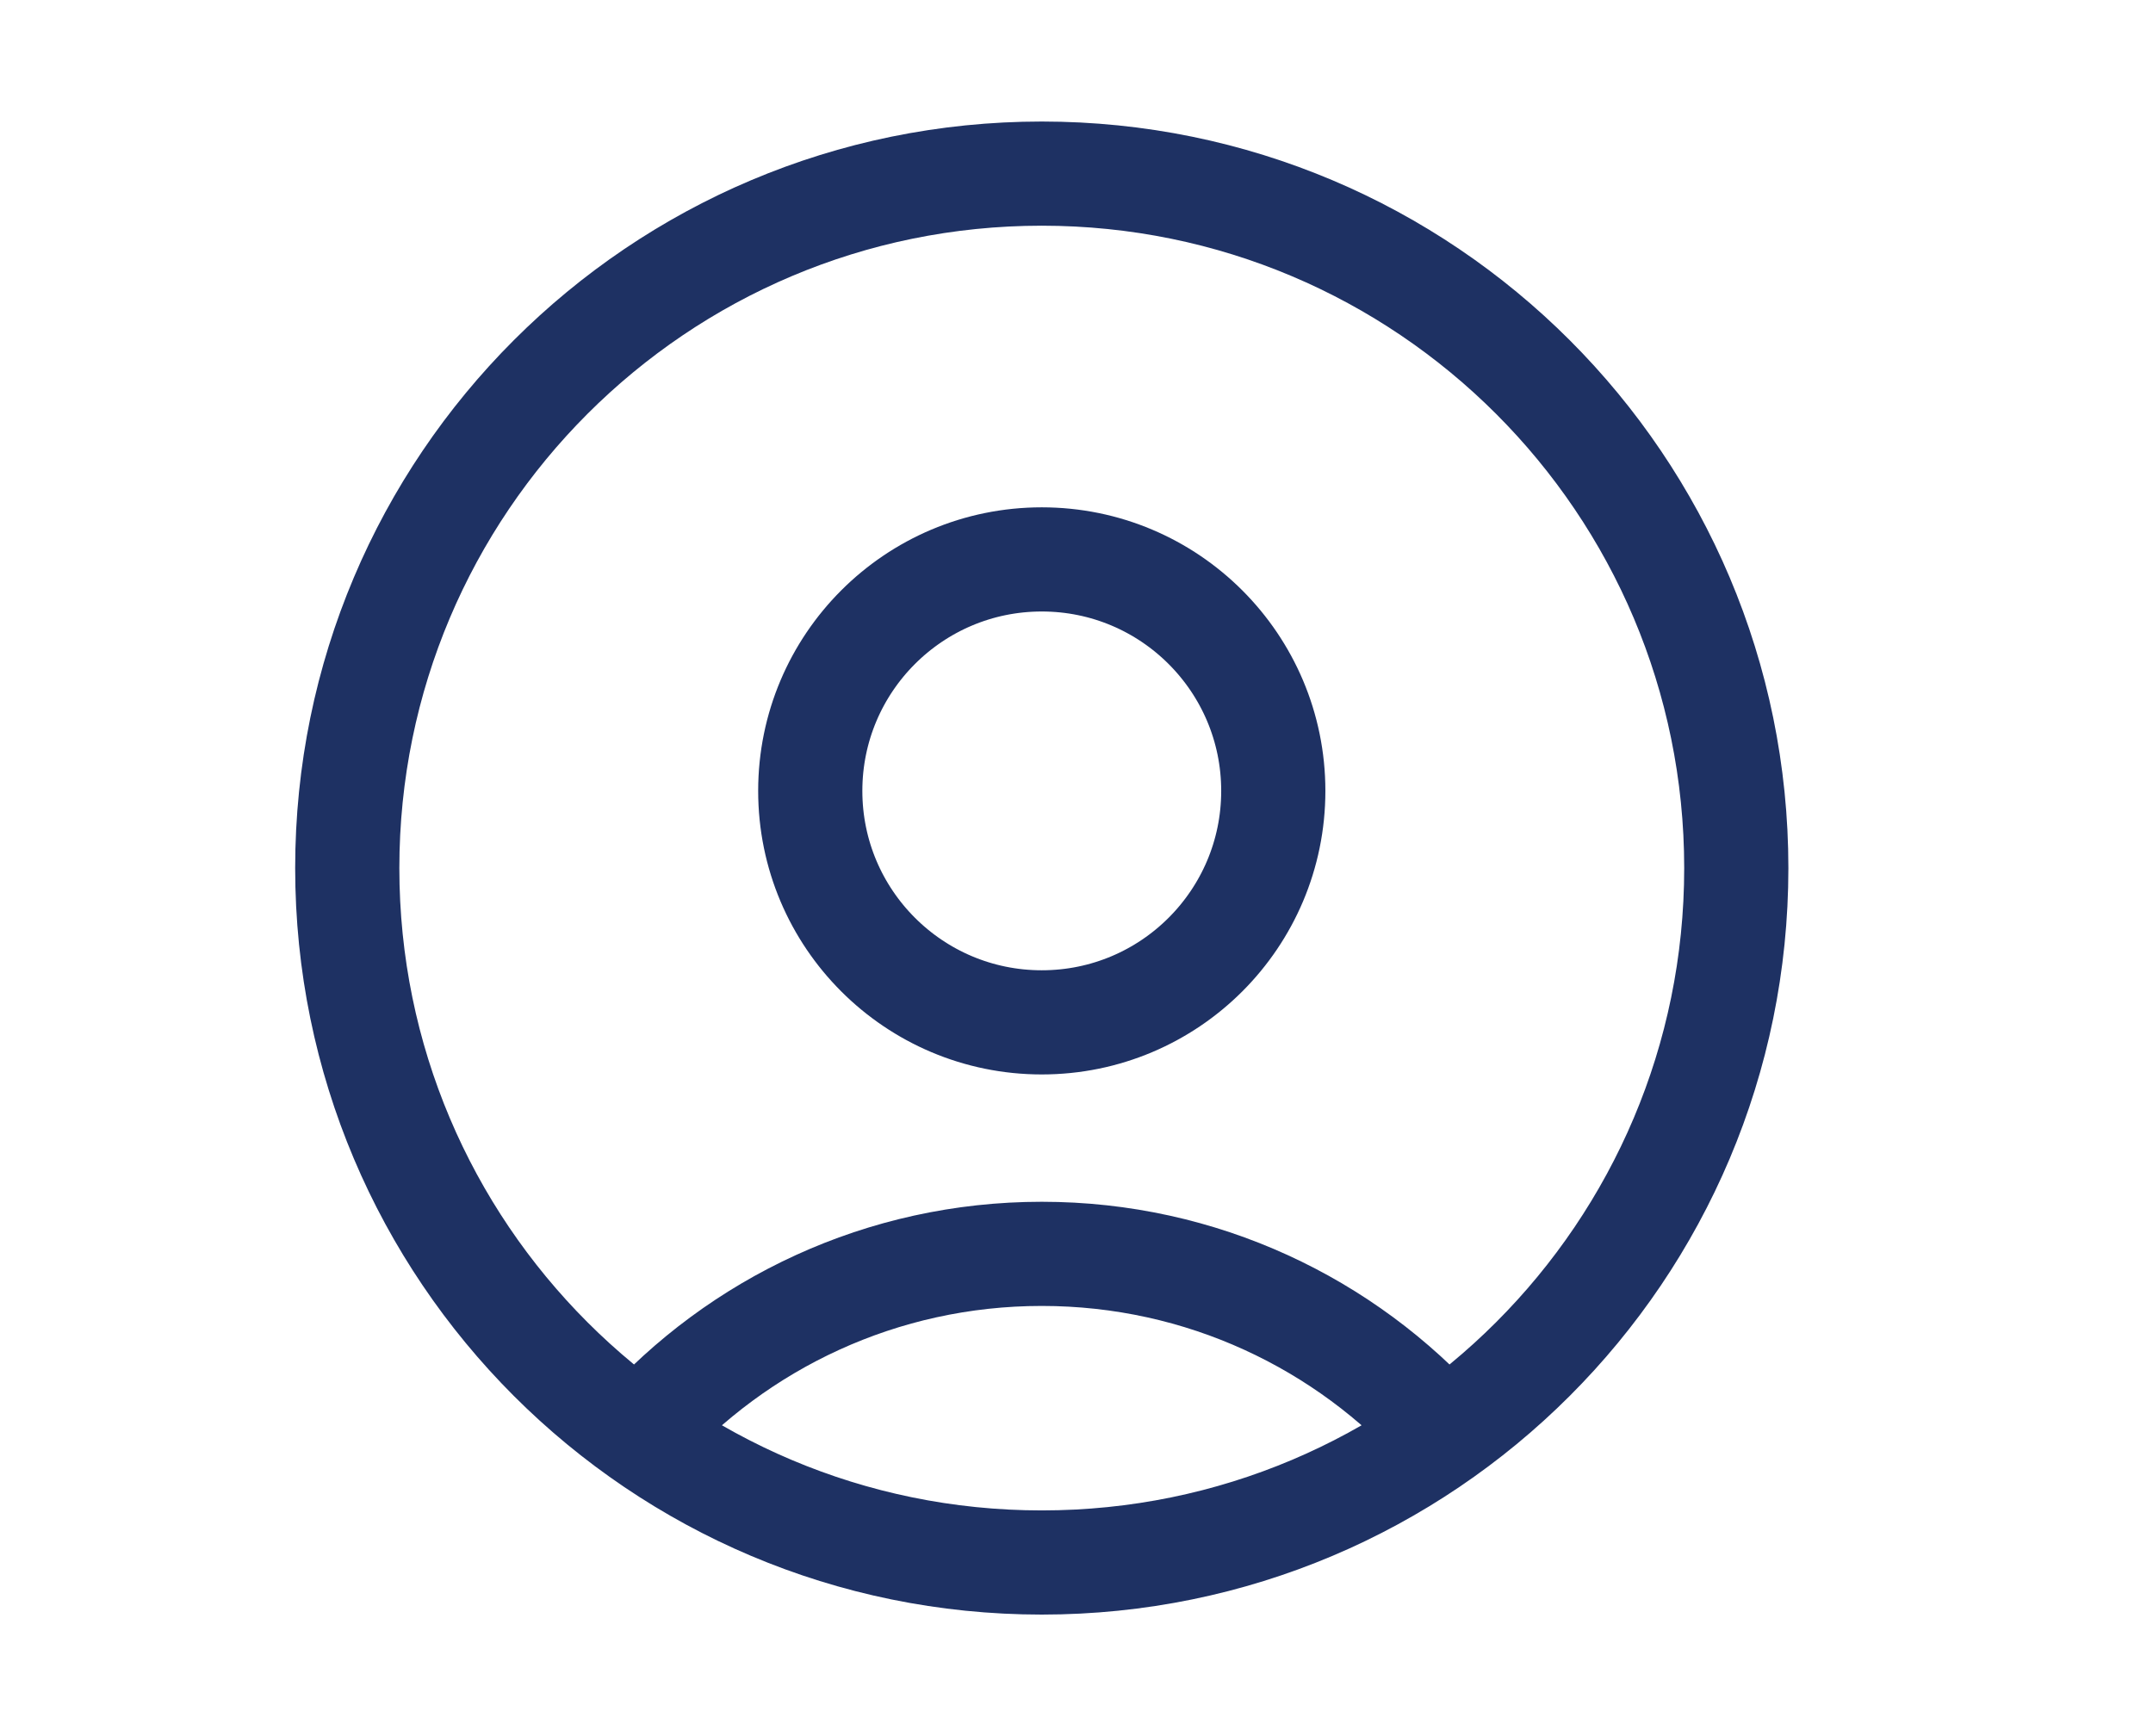 <svg width="62" height="50" viewBox="0 0 62 50" fill="none" xmlns="http://www.w3.org/2000/svg">
<path d="M41.593 41.294C38.744 38.113 34.606 36.111 30 36.111C25.394 36.111 21.255 38.113 18.407 41.294M30 45C18.954 45 10 36.046 10 25C10 13.954 18.954 5 30 5C41.046 5 50 13.954 50 25C50 36.046 41.046 45 30 45ZM30 29.444C26.318 29.444 23.333 26.46 23.333 22.778C23.333 19.096 26.318 16.111 30 16.111C33.682 16.111 36.667 19.096 36.667 22.778C36.667 26.46 33.682 29.444 30 29.444Z" stroke="#1E3163" stroke-width="3" stroke-linecap="round" stroke-linejoin="round"/>
</svg>
